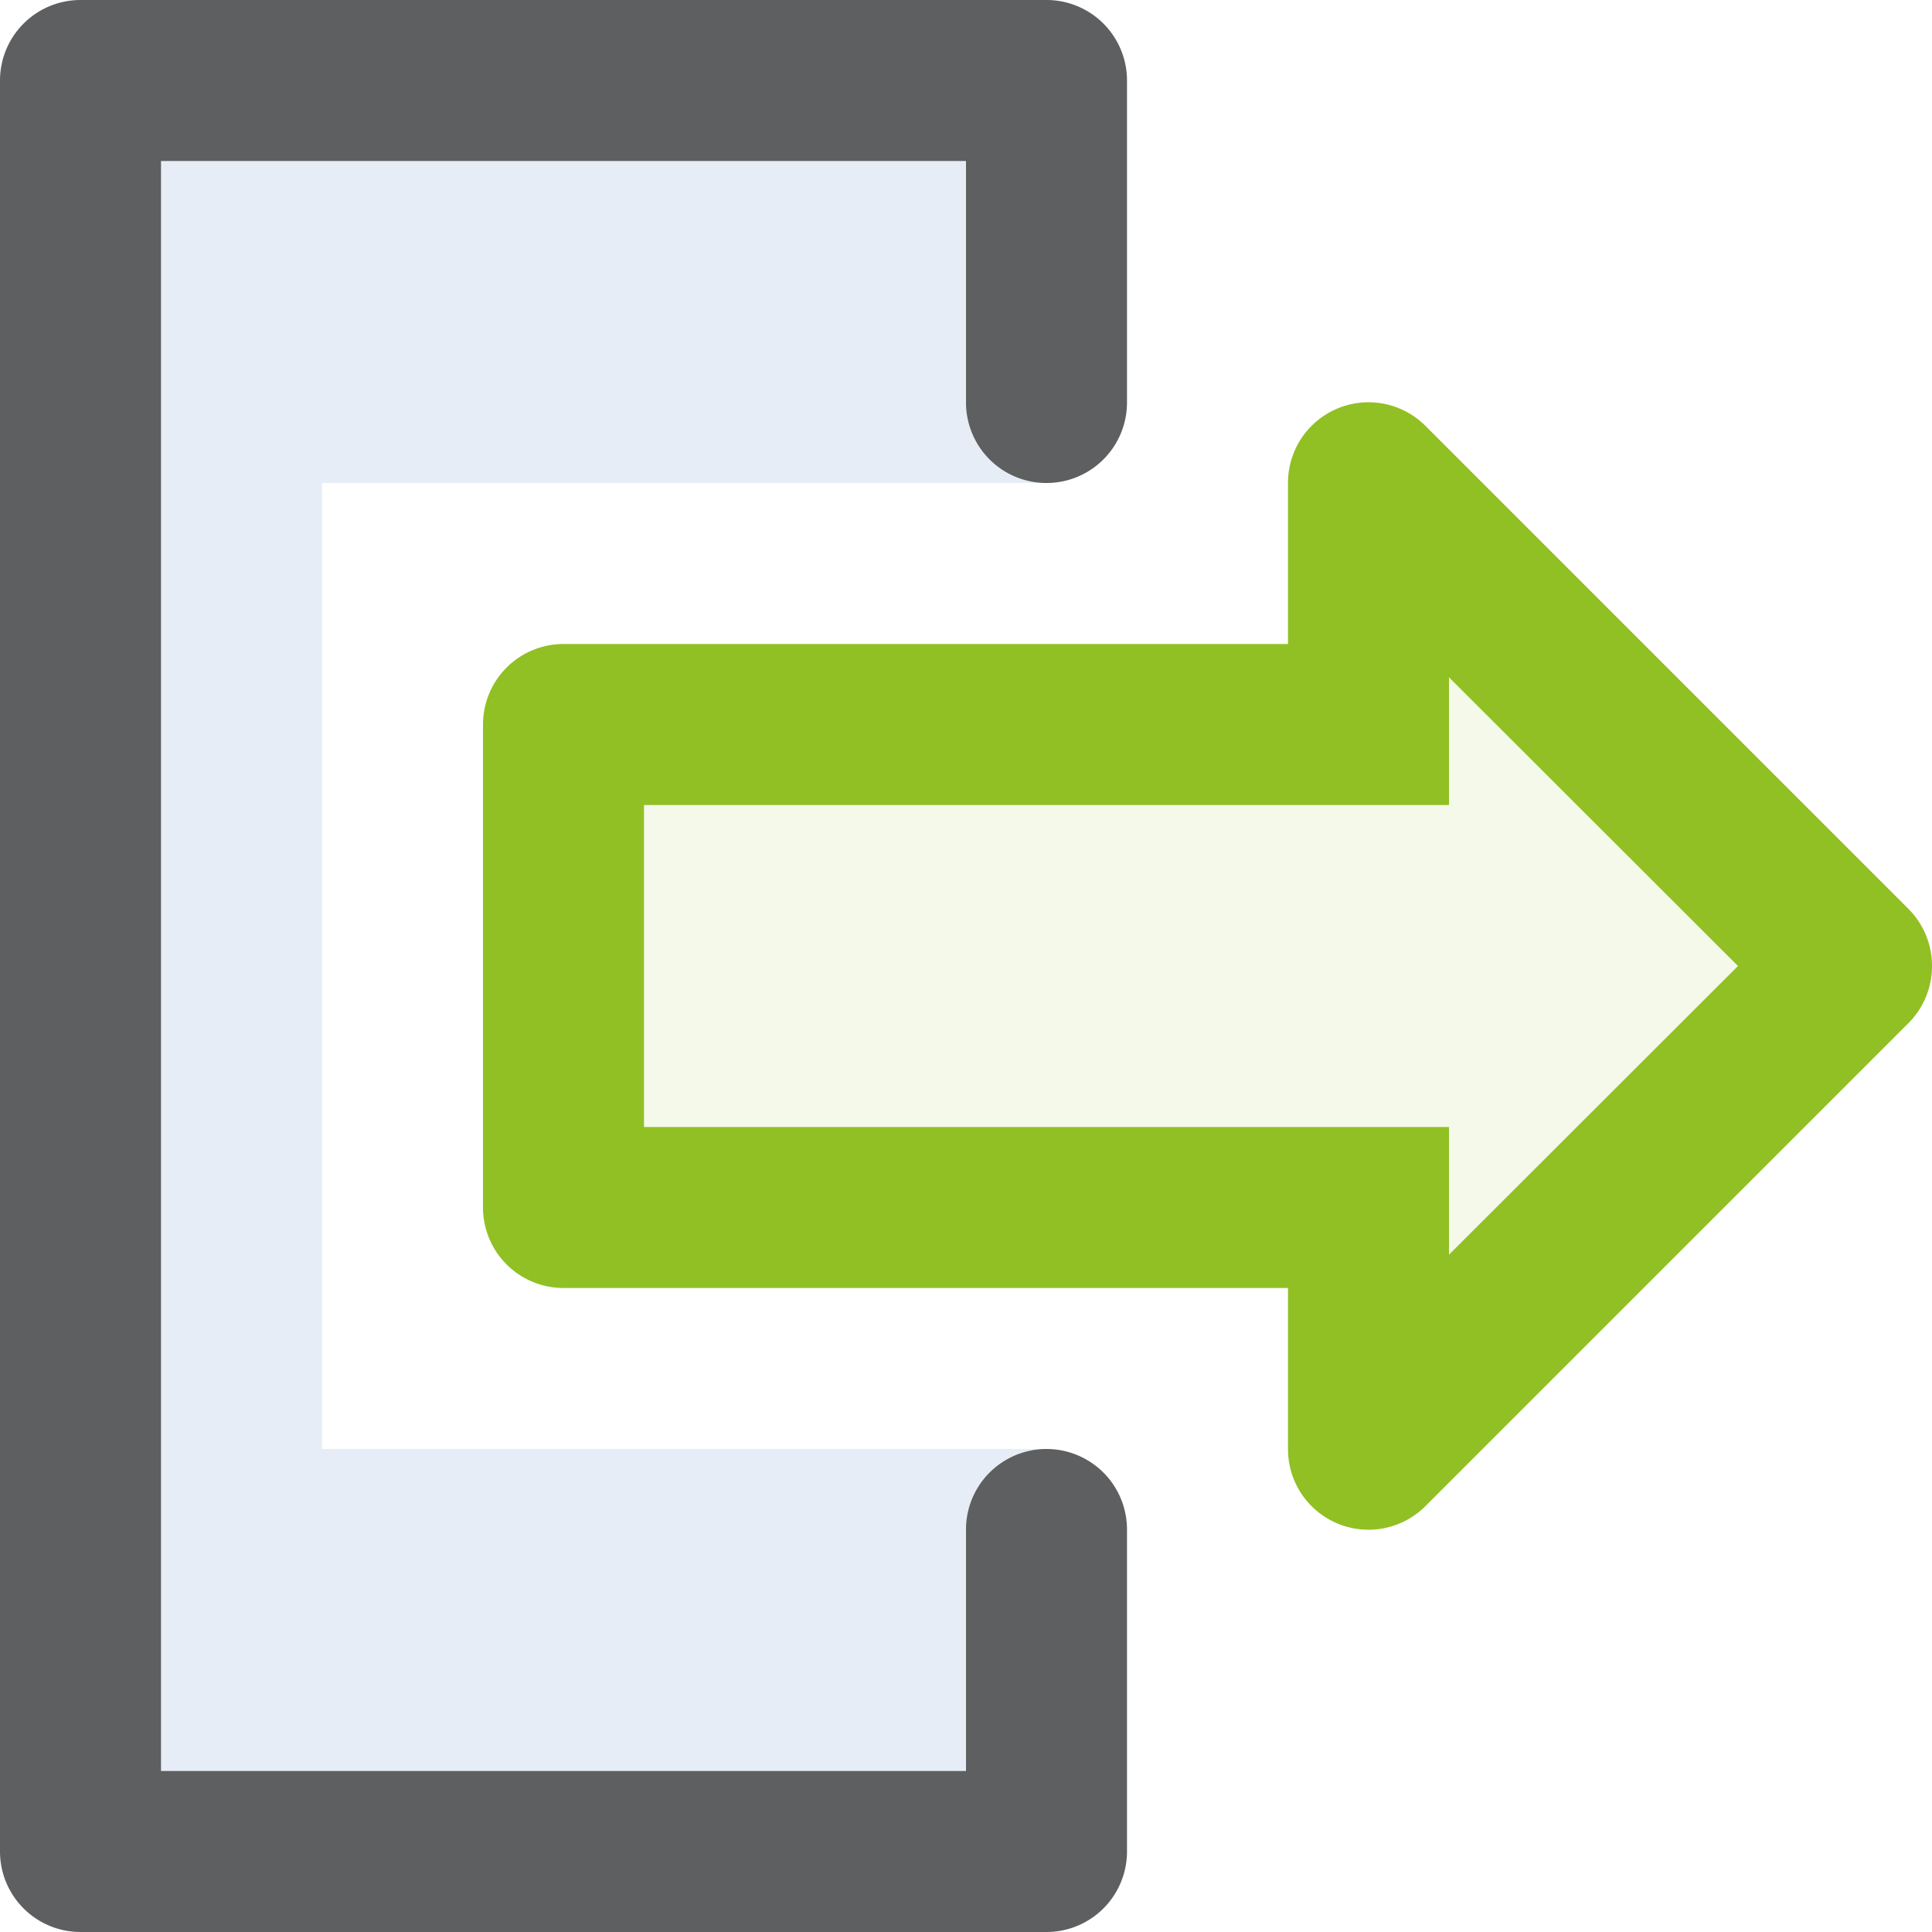<svg id="i-logout" xmlns="http://www.w3.org/2000/svg" width="24" height="24" viewBox="0 0 24 24">
  <defs>
    <style>
      .cls-1 {
        fill: #004ea1;
      }

      .cls-1, .cls-2, .cls-3, .cls-4 {
        fill-rule: evenodd;
      }

      .cls-1, .cls-3 {
        opacity: 0.1;
      }

      .cls-2 {
        fill: #5e5f60;
      }

      .cls-3, .cls-4 {
        fill: #91c024;
      }
    </style>
  </defs>
  <path id="door-bg" class="cls-1" d="M1880,26V38h9v5h-12V21h12v5h-9Z" transform="translate(-1876 -20)"/>
  <path id="door" class="cls-2" d="M1889,38a1,1,0,0,1,1,1v4a1,1,0,0,1-1,1h-12a1,1,0,0,1-1-1V21a1,1,0,0,1,1-1h12a1,1,0,0,1,1,1v4a1,1,0,1,1-2,0V22h-10V42h10V39A1,1,0,0,1,1889,38Z" transform="translate(-1876 -20)"/>
  <path id="arrow-bg" class="cls-3" d="M1883,29v6h10v3l6-6-6-6v3h-10Z" transform="translate(-1876 -20)"/>
  <path id="arrow" class="cls-4" d="M1900,32a1,1,0,0,1-.29.707h0l-6,6h0A1,1,0,0,1,1892,38V36h-9a1,1,0,0,1-1-1V29a1,1,0,0,1,1-1h9V26a1,1,0,0,1,1.71-.707h0l6,6h0A1,1,0,0,1,1900,32Zm-6-3.586V30h-10v4h10v1.586L1897.59,32Z" transform="translate(-1876 -20)"/>
</svg>

